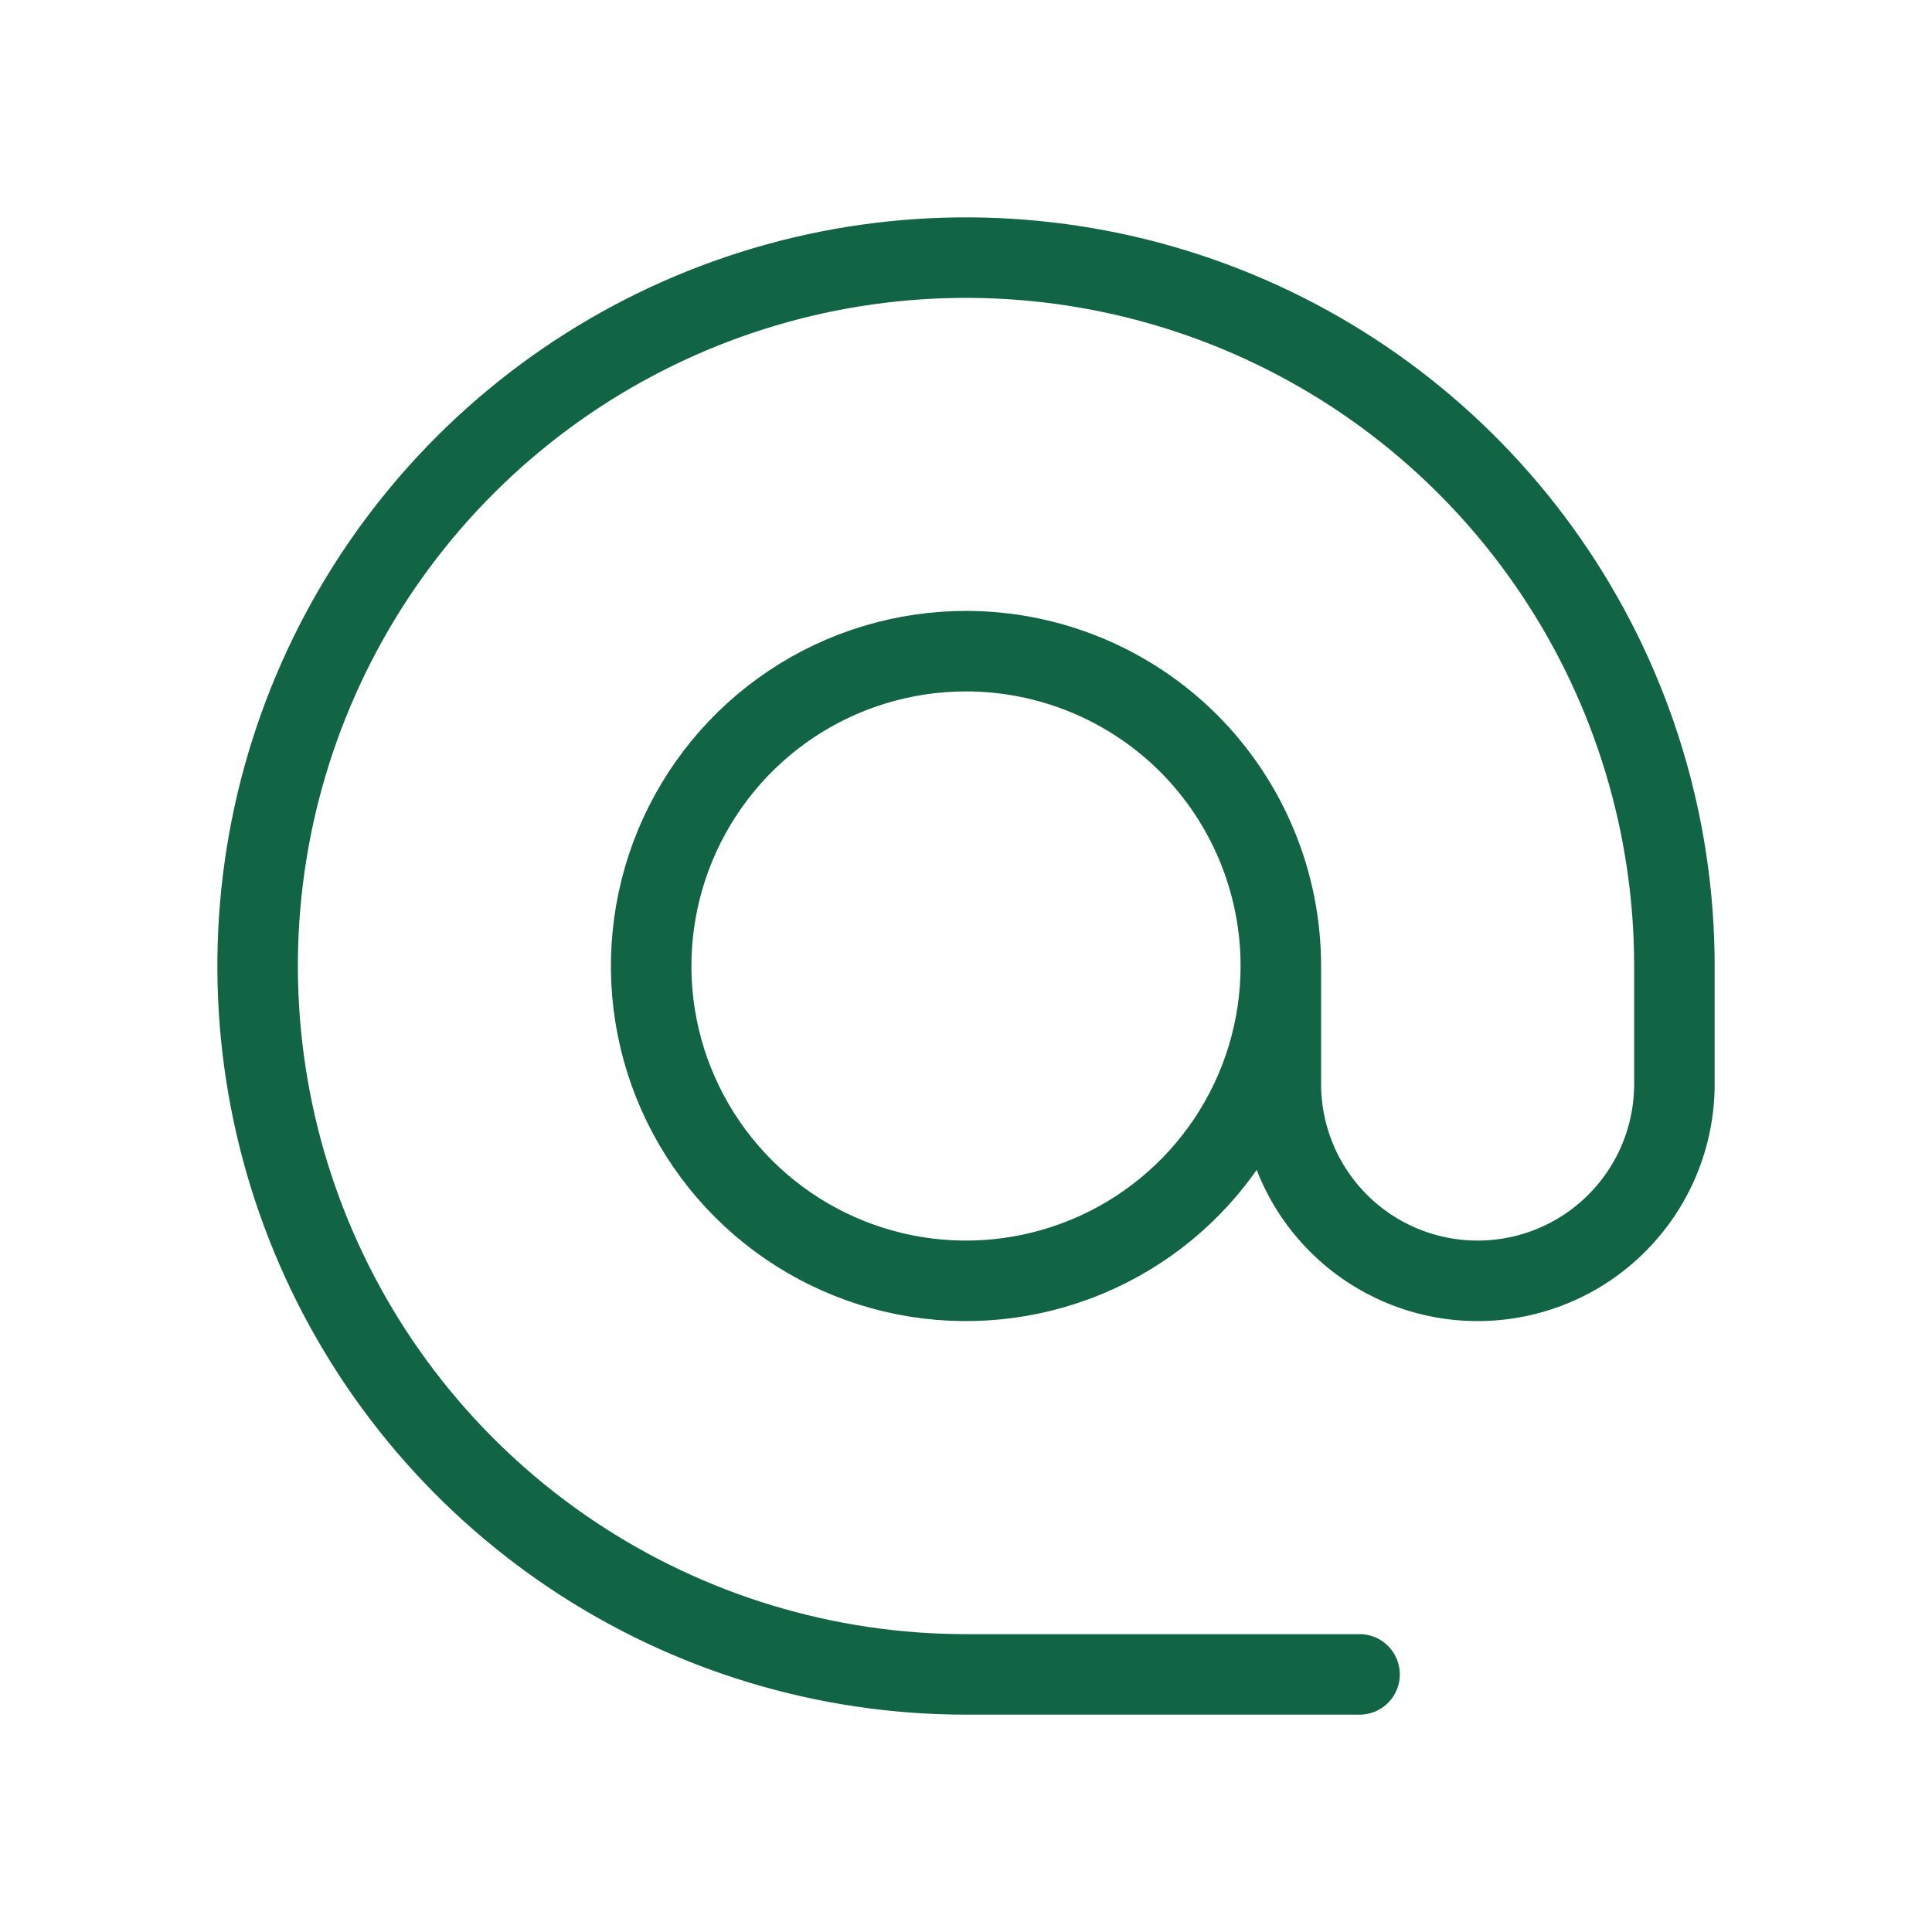 <svg width="24" height="24" viewBox="0 0 24 24" fill="none" xmlns="http://www.w3.org/2000/svg">
<path d="M16.889 20.8H12C10.26 20.8 8.558 20.284 7.111 19.317C5.664 18.35 4.536 16.976 3.87 15.368C3.204 13.76 3.03 11.99 3.369 10.283C3.709 8.576 4.547 7.008 5.778 5.777C7.008 4.547 8.576 3.709 10.283 3.369C11.99 3.03 13.76 3.204 15.368 3.87C16.976 4.536 18.35 5.664 19.317 7.111C20.284 8.558 20.8 10.259 20.8 12V13.467C20.8 14.115 20.543 14.737 20.084 15.195C19.626 15.654 19.004 15.911 18.356 15.911C17.707 15.911 17.086 15.654 16.627 15.195C16.169 14.737 15.911 14.115 15.911 13.467V12C15.911 10.963 15.499 9.968 14.766 9.234C14.032 8.501 13.037 8.089 12 8.089V8.089C11.227 8.089 10.47 8.318 9.827 8.748C9.184 9.178 8.683 9.789 8.387 10.503C8.091 11.218 8.013 12.004 8.164 12.763C8.315 13.522 8.688 14.219 9.235 14.766C9.782 15.313 10.479 15.685 11.237 15.836C11.996 15.987 12.782 15.909 13.497 15.613C14.212 15.317 14.822 14.816 15.252 14.173C15.682 13.53 15.911 12.774 15.911 12" stroke="#116444" stroke-linecap="round" stroke-linejoin="round"/>
</svg>

